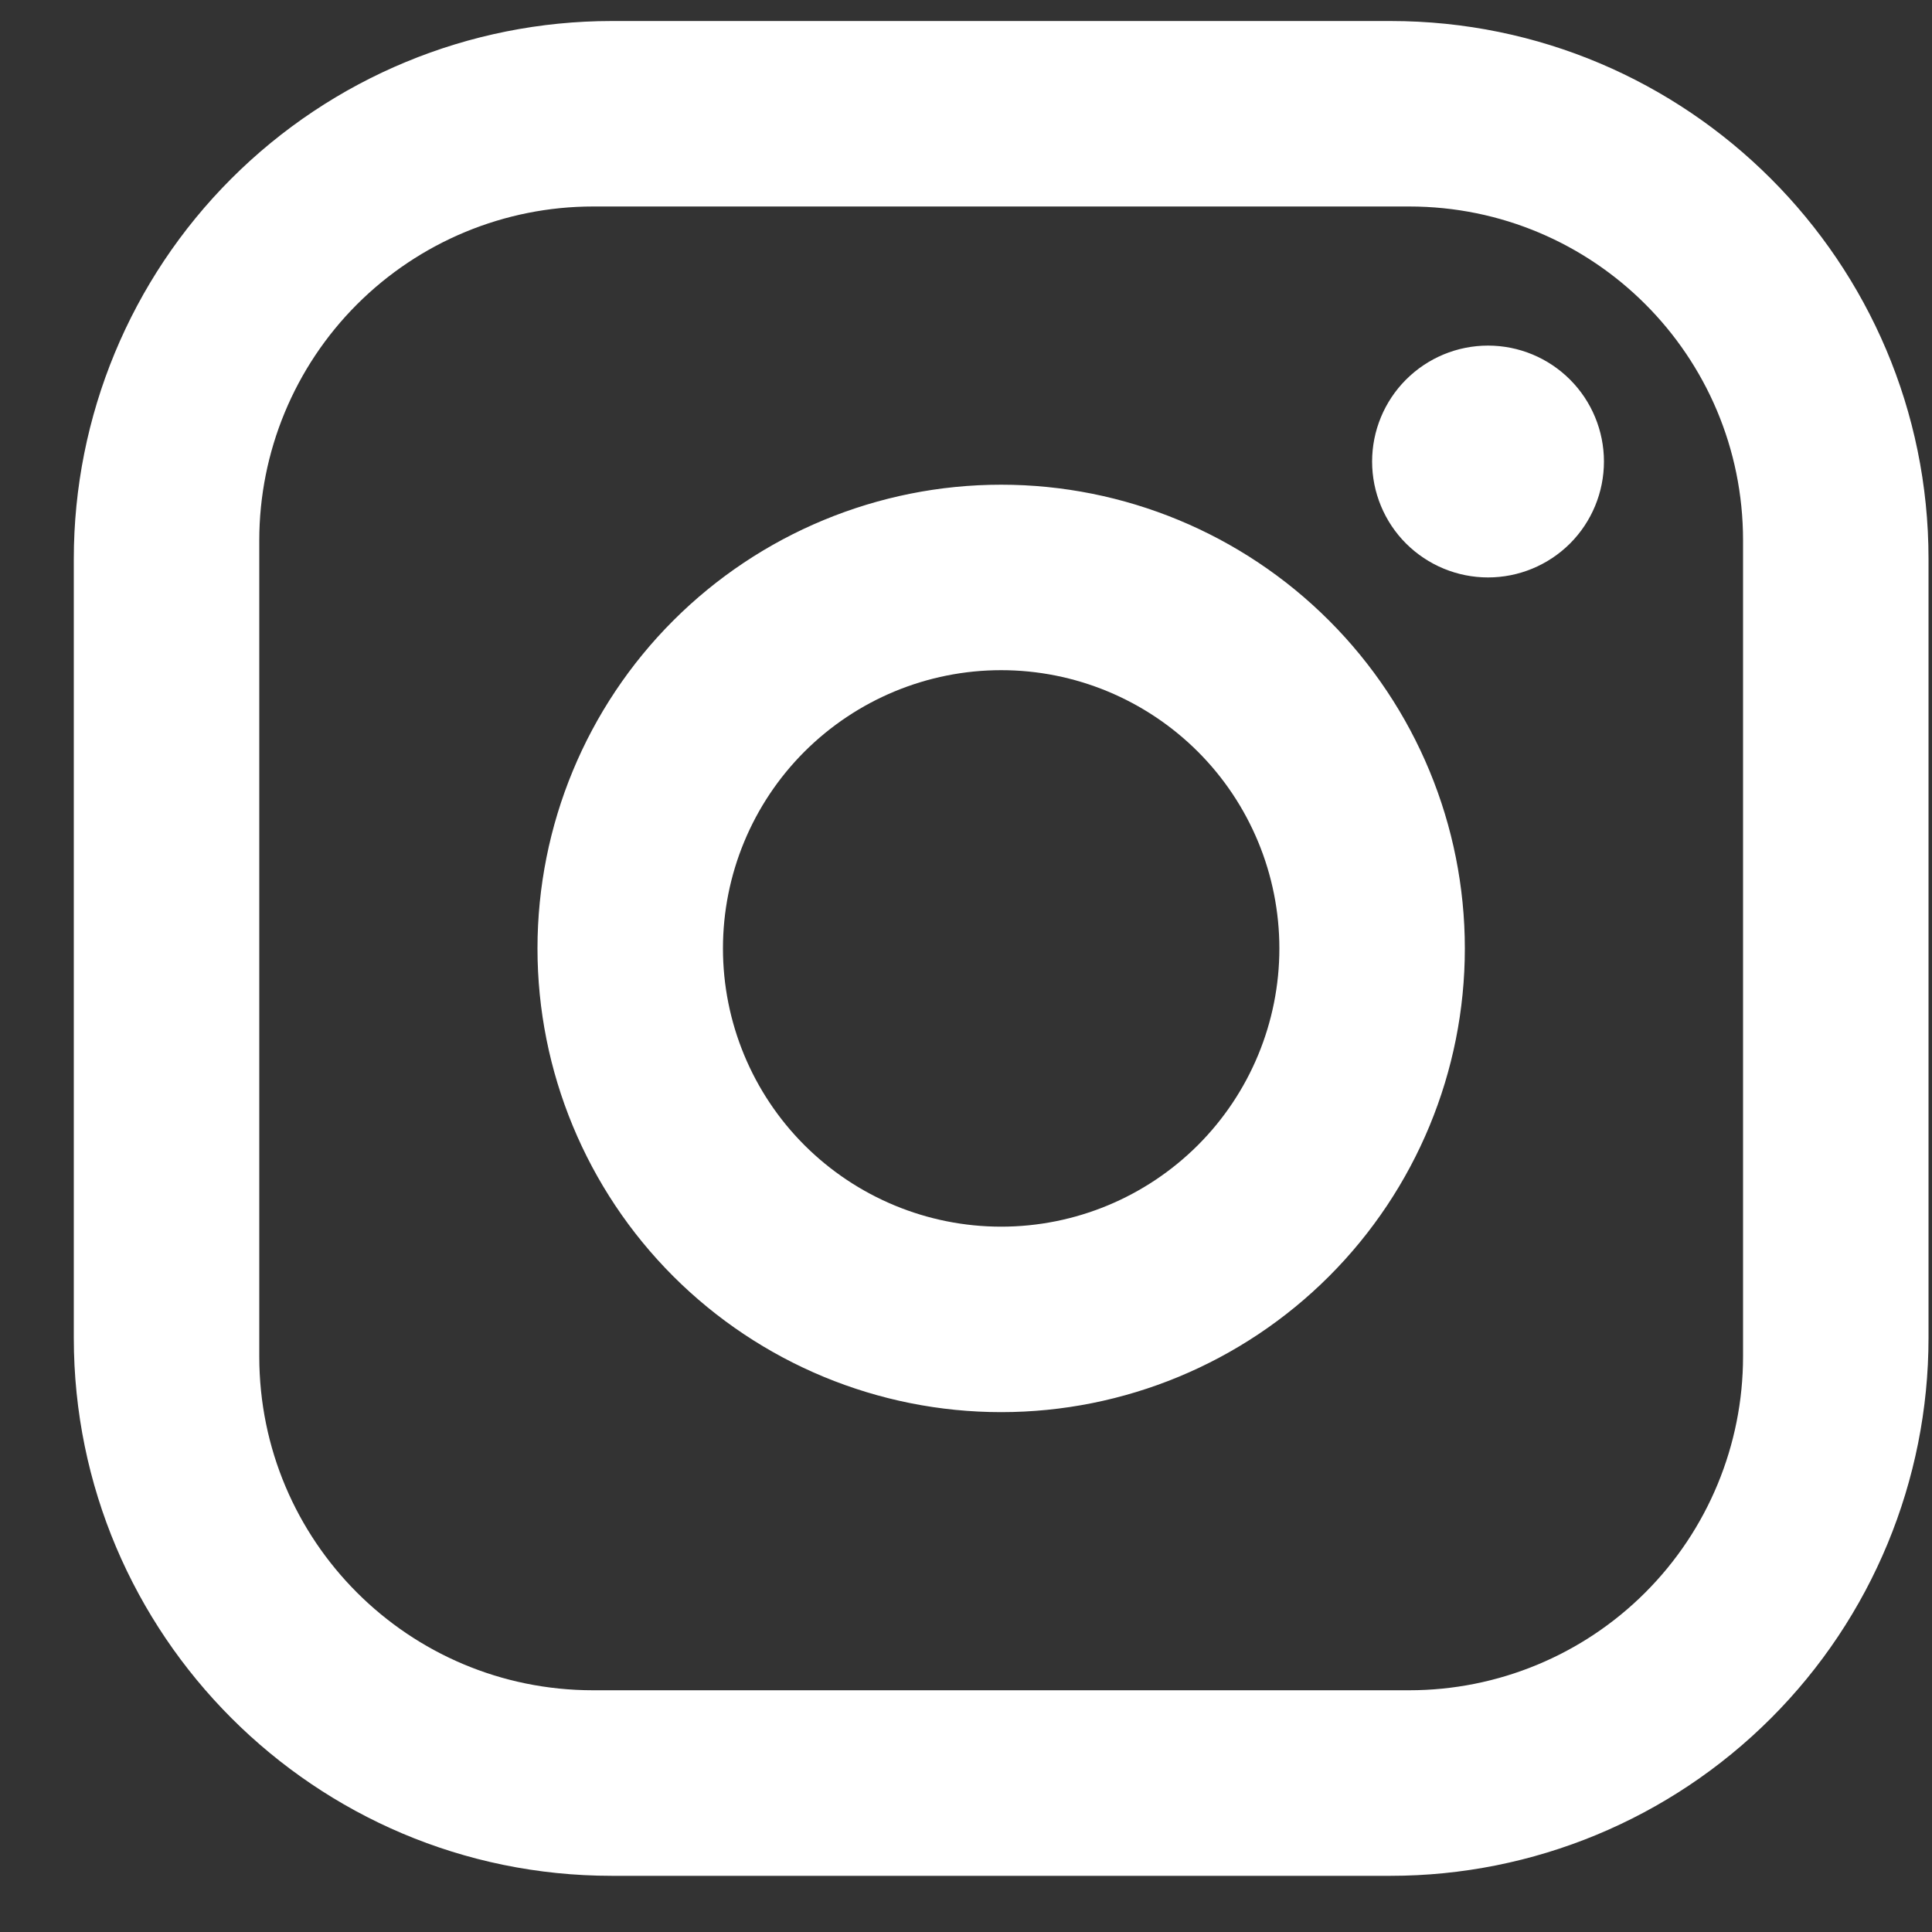 <svg width="25" height="25" viewBox="0 0 25 25" fill="none" xmlns="http://www.w3.org/2000/svg">
<rect x="0" y="0" width="25" height="25" fill="#333333" stroke="none"/>
<path d="M7.915 0.272H17.995C21.835 0.272 24.955 3.392 24.955 7.232V17.312C24.955 19.158 24.222 20.929 22.916 22.234C21.611 23.539 19.841 24.273 17.995 24.273H7.915C4.075 24.273 0.955 21.152 0.955 17.312V7.232C0.955 5.387 1.688 3.616 2.994 2.311C4.299 1.006 6.069 0.272 7.915 0.272ZM7.675 2.672C6.529 2.672 5.431 3.128 4.62 3.938C3.81 4.748 3.355 5.847 3.355 6.992V17.552C3.355 19.941 5.287 21.872 7.675 21.872H18.235C19.381 21.872 20.48 21.417 21.29 20.607C22.1 19.797 22.555 18.698 22.555 17.552V6.992C22.555 4.604 20.623 2.672 18.235 2.672H7.675ZM19.255 4.472C19.653 4.472 20.034 4.63 20.316 4.912C20.597 5.193 20.755 5.575 20.755 5.972C20.755 6.37 20.597 6.752 20.316 7.033C20.034 7.314 19.653 7.472 19.255 7.472C18.857 7.472 18.476 7.314 18.194 7.033C17.913 6.752 17.755 6.37 17.755 5.972C17.755 5.575 17.913 5.193 18.194 4.912C18.476 4.63 18.857 4.472 19.255 4.472ZM12.955 6.272C14.546 6.272 16.073 6.905 17.198 8.03C18.323 9.155 18.955 10.681 18.955 12.273C18.955 13.864 18.323 15.39 17.198 16.515C16.073 17.64 14.546 18.273 12.955 18.273C11.364 18.273 9.838 17.64 8.712 16.515C7.587 15.39 6.955 13.864 6.955 12.273C6.955 10.681 7.587 9.155 8.712 8.03C9.838 6.905 11.364 6.272 12.955 6.272ZM12.955 8.672C12 8.672 11.085 9.052 10.409 9.727C9.734 10.402 9.355 11.318 9.355 12.273C9.355 13.227 9.734 14.143 10.409 14.818C11.085 15.493 12 15.873 12.955 15.873C13.91 15.873 14.825 15.493 15.501 14.818C16.176 14.143 16.555 13.227 16.555 12.273C16.555 11.318 16.176 10.402 15.501 9.727C14.825 9.052 13.91 8.672 12.955 8.672Z" fill="white"/>
</svg>
